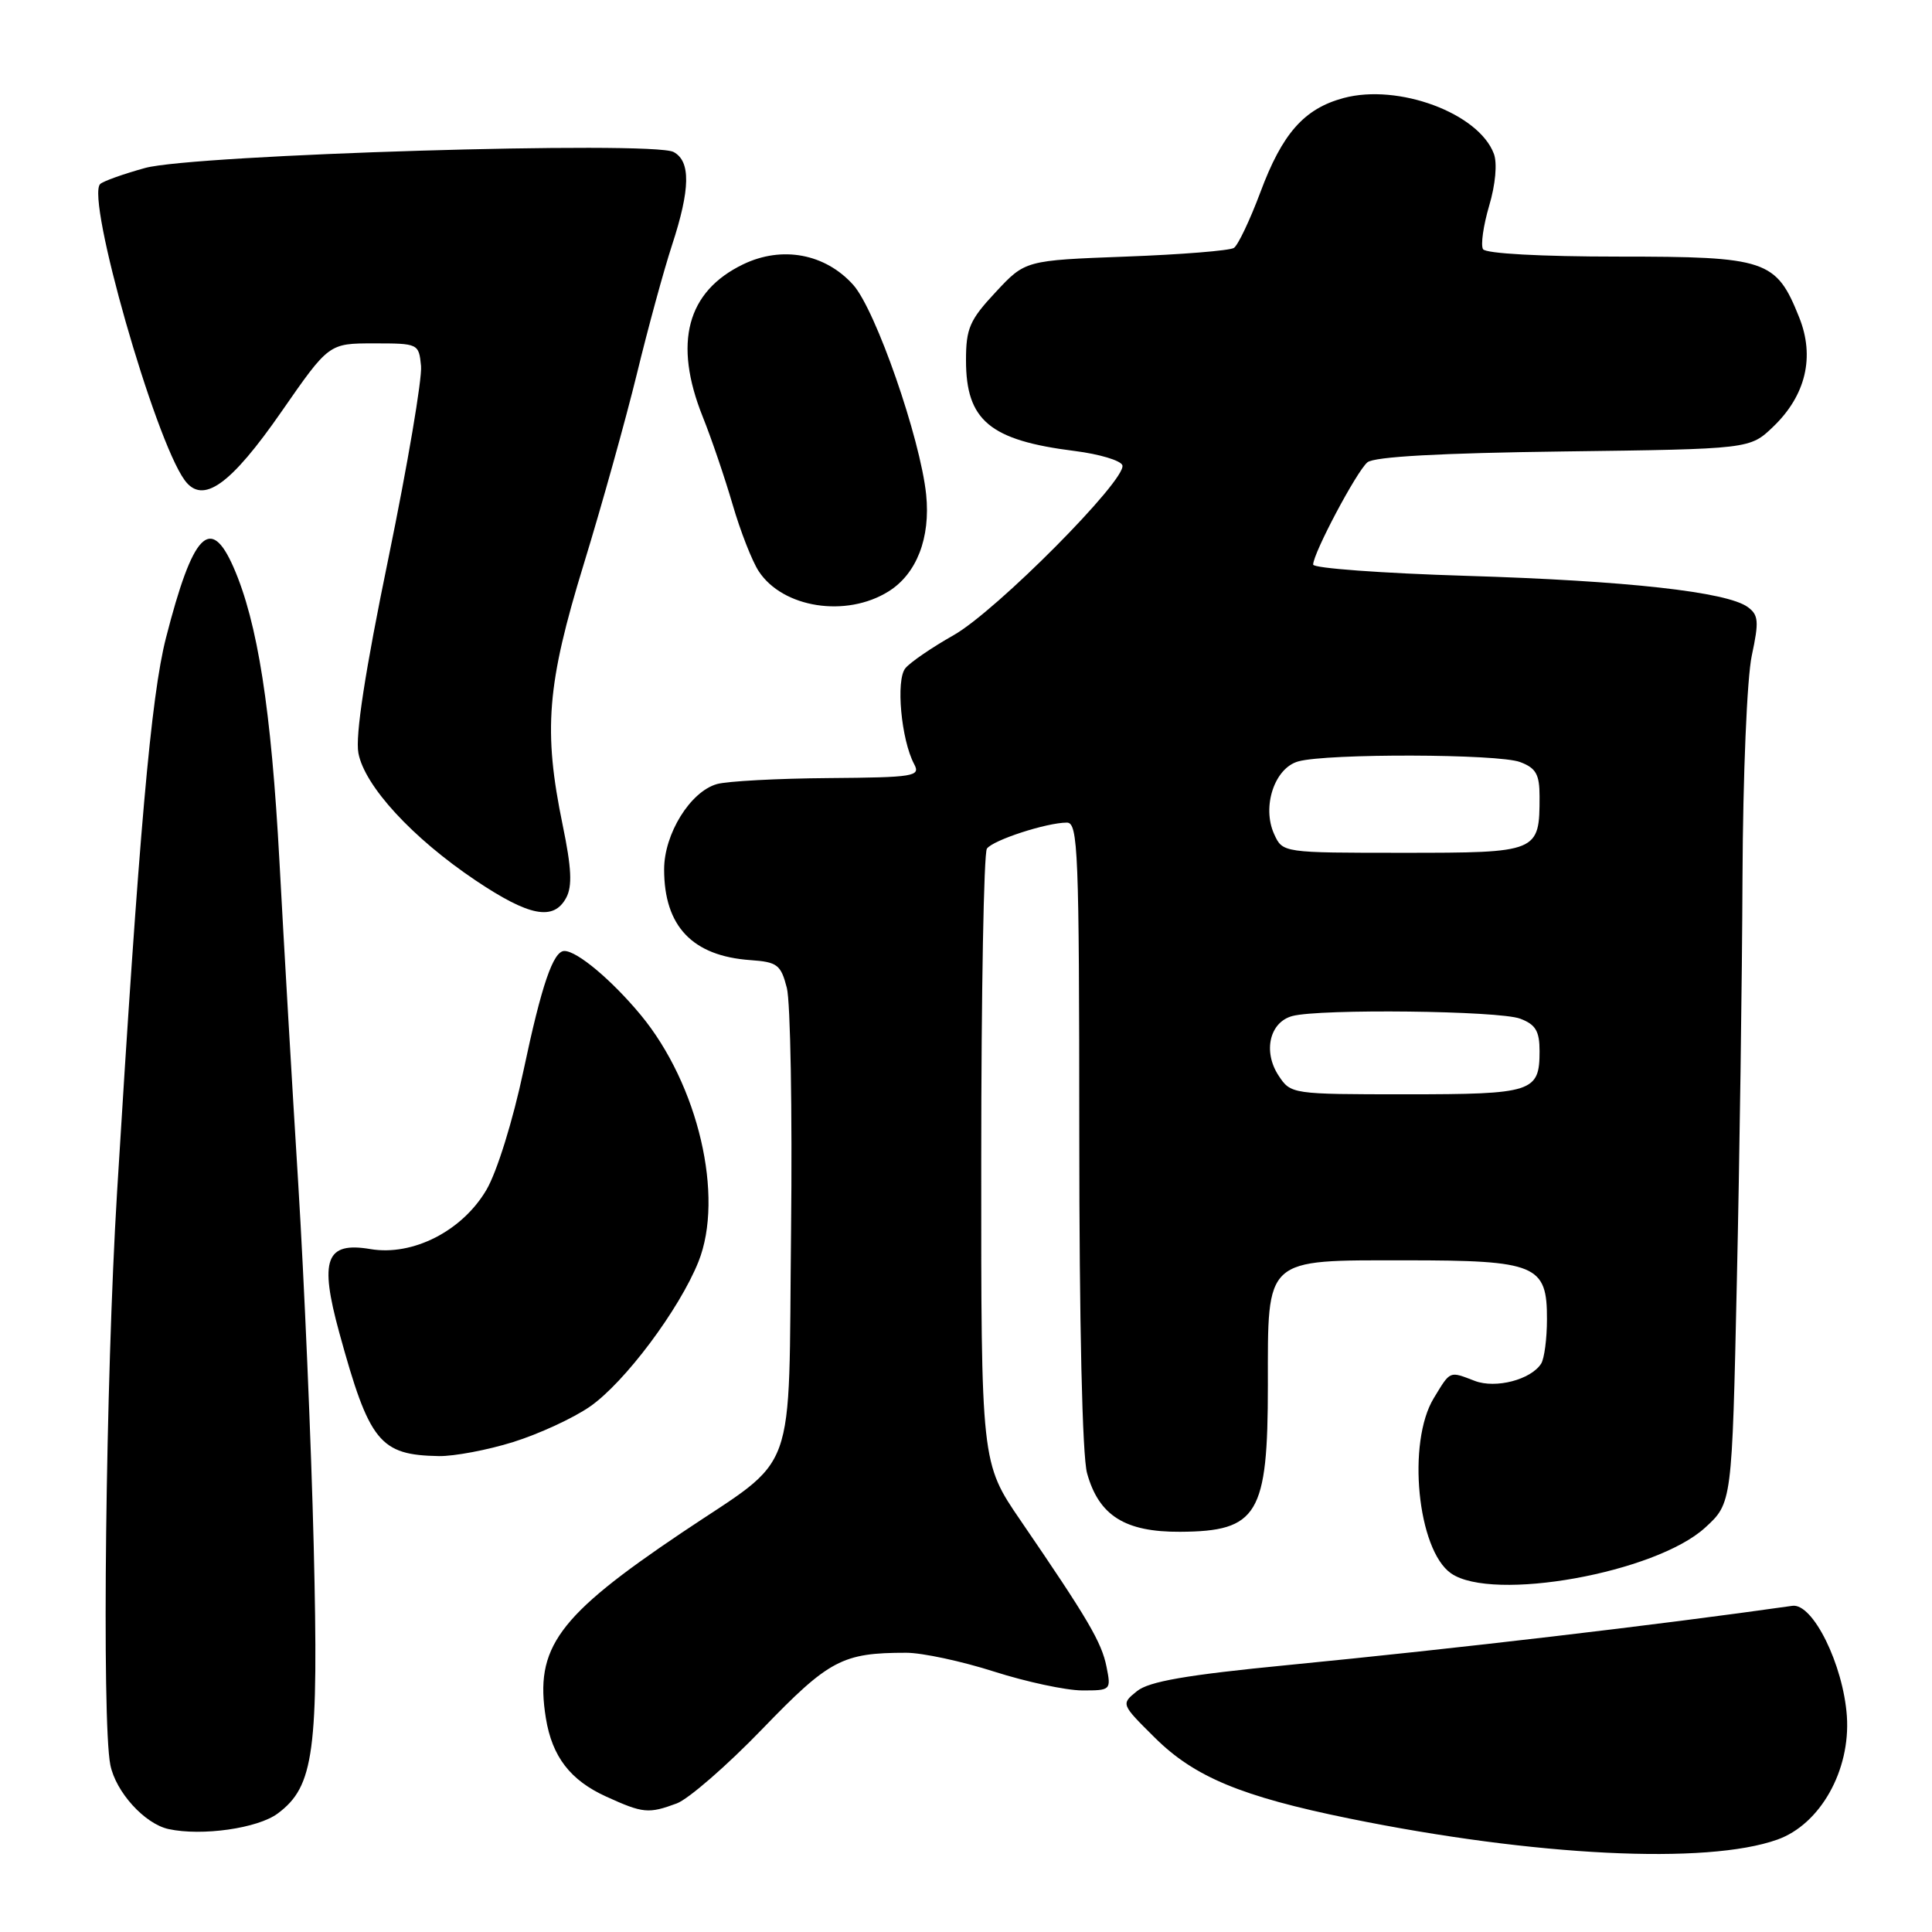 <?xml version="1.0" encoding="UTF-8" standalone="no"?>
<!DOCTYPE svg PUBLIC "-//W3C//DTD SVG 1.1//EN" "http://www.w3.org/Graphics/SVG/1.1/DTD/svg11.dtd" >
<svg xmlns="http://www.w3.org/2000/svg" xmlns:xlink="http://www.w3.org/1999/xlink" version="1.1" viewBox="0 0 256 256">
 <g >
 <path fill="currentColor"
d=" M 235.50 243.76 C 241.19 241.74 245.21 234.59 244.72 227.40 C 244.24 220.57 240.21 212.40 237.50 212.78 C 219.40 215.35 193.23 218.42 170.63 220.63 C 157.19 221.94 152.23 222.80 150.65 224.09 C 148.53 225.80 148.53 225.80 153.02 230.25 C 158.25 235.45 164.50 238.05 178.78 240.96 C 203.39 245.97 226.13 247.10 235.50 243.76 Z  M 36.81 240.29 C 41.62 236.70 42.23 232.14 41.57 204.87 C 41.24 191.33 40.31 169.73 39.52 156.87 C 38.72 144.02 37.60 124.80 37.03 114.17 C 35.94 93.96 34.14 82.46 30.94 75.16 C 27.88 68.18 25.55 70.62 21.99 84.53 C 20.01 92.27 18.42 110.35 15.51 158.00 C 14.00 182.69 13.47 228.10 14.62 233.86 C 15.34 237.45 19.17 241.67 22.33 242.36 C 26.75 243.32 34.17 242.27 36.81 240.29 Z  M 89.68 238.96 C 91.23 238.38 96.33 233.95 101.00 229.11 C 109.87 219.92 111.61 219.00 120.09 219.00 C 122.20 219.00 127.43 220.12 131.71 221.49 C 136.00 222.86 141.24 223.98 143.38 223.99 C 147.19 224.00 147.24 223.95 146.62 220.86 C 145.97 217.60 144.17 214.54 135.25 201.50 C 130.00 193.83 130.00 193.83 130.02 153.67 C 130.02 131.57 130.36 113.03 130.77 112.45 C 131.56 111.32 138.69 109.00 141.37 109.00 C 142.85 109.00 143.00 112.75 143.01 150.25 C 143.01 175.44 143.41 192.94 144.04 195.20 C 145.60 200.83 149.06 203.01 156.38 202.97 C 166.67 202.91 168.00 200.70 168.00 183.57 C 168.00 166.49 167.43 167.00 186.28 167.00 C 203.57 167.00 205.01 167.60 204.98 174.81 C 204.98 177.39 204.63 180.03 204.21 180.69 C 202.86 182.81 198.20 184.03 195.43 182.98 C 192.00 181.67 192.23 181.57 189.99 185.25 C 186.41 191.11 187.81 205.35 192.26 208.47 C 197.75 212.31 219.38 208.42 225.94 202.42 C 229.50 199.16 229.50 199.16 230.14 169.83 C 230.50 153.70 230.84 129.61 230.89 116.30 C 230.95 102.65 231.49 89.82 232.12 86.87 C 233.09 82.34 233.02 81.49 231.59 80.44 C 228.82 78.42 215.54 76.95 194.25 76.30 C 183.11 75.96 174.00 75.29 174.00 74.81 C 174.00 73.31 179.77 62.44 181.19 61.26 C 182.09 60.51 190.87 60.03 207.21 59.82 C 231.87 59.50 231.87 59.50 234.95 56.55 C 239.28 52.40 240.50 47.28 238.40 42.05 C 235.35 34.42 234.10 34.00 214.42 34.00 C 204.23 34.00 196.87 33.60 196.51 33.02 C 196.18 32.48 196.55 29.90 197.32 27.27 C 198.16 24.46 198.41 21.63 197.95 20.39 C 195.95 15.00 185.28 11.04 178.03 12.99 C 172.80 14.40 169.91 17.67 167.00 25.49 C 165.62 29.17 164.05 32.48 163.50 32.85 C 162.95 33.21 156.50 33.73 149.18 34.00 C 135.85 34.50 135.85 34.50 131.93 38.71 C 128.48 42.40 128.00 43.52 128.00 47.74 C 128.00 55.72 131.16 58.35 142.42 59.76 C 145.67 60.17 148.51 61.02 148.72 61.65 C 149.34 63.51 131.99 80.99 126.35 84.17 C 123.50 85.78 120.62 87.75 119.97 88.54 C 118.68 90.09 119.41 98.03 121.13 101.25 C 122.00 102.87 121.16 103.01 109.79 103.10 C 103.03 103.15 96.38 103.51 95.01 103.89 C 91.48 104.88 88.00 110.48 88.00 115.20 C 88.00 122.74 91.75 126.68 99.44 127.22 C 103.00 127.47 103.47 127.83 104.26 130.90 C 104.74 132.77 104.99 147.24 104.82 163.05 C 104.45 196.61 105.89 192.63 90.28 203.13 C 73.87 214.17 70.82 218.34 72.33 227.66 C 73.16 232.77 75.57 235.90 80.33 238.06 C 85.20 240.28 85.94 240.35 89.68 238.96 Z  M 67.99 191.08 C 71.39 190.02 75.97 187.91 78.17 186.38 C 82.77 183.19 90.01 173.52 92.55 167.18 C 95.99 158.56 92.53 143.72 84.91 134.50 C 81.08 129.88 76.49 126.02 74.79 126.01 C 73.31 125.99 71.76 130.52 69.37 141.84 C 67.96 148.50 65.85 155.28 64.46 157.65 C 61.26 163.11 54.70 166.46 49.08 165.51 C 43.17 164.51 42.29 166.87 44.96 176.60 C 48.94 191.10 50.31 192.80 58.16 192.94 C 60.17 192.97 64.60 192.14 67.99 191.08 Z  M 75.03 118.95 C 75.85 117.41 75.73 115.00 74.56 109.34 C 71.97 96.78 72.45 90.72 77.36 74.72 C 79.76 66.90 82.92 55.55 84.40 49.50 C 85.87 43.45 87.96 35.80 89.04 32.50 C 91.48 25.05 91.54 21.36 89.25 20.14 C 86.44 18.64 25.64 20.48 19.22 22.26 C 16.32 23.06 13.64 24.02 13.27 24.39 C 11.38 26.29 20.47 58.16 24.47 63.63 C 26.87 66.90 30.53 64.30 37.33 54.50 C 43.58 45.50 43.58 45.50 49.54 45.50 C 55.43 45.50 55.50 45.53 55.79 48.50 C 55.95 50.15 54.01 61.60 51.47 73.95 C 48.37 88.98 47.06 97.51 47.49 99.79 C 48.31 104.15 54.64 111.03 62.99 116.64 C 70.14 121.44 73.36 122.06 75.03 118.95 Z  M 117.73 78.37 C 121.46 76.05 123.31 71.28 122.72 65.53 C 121.95 58.08 116.03 41.07 113.06 37.75 C 109.35 33.61 103.63 32.54 98.48 35.02 C 91.01 38.62 89.20 45.43 93.11 55.21 C 94.28 58.12 96.06 63.37 97.08 66.87 C 98.10 70.37 99.65 74.35 100.54 75.70 C 103.73 80.56 112.12 81.87 117.73 78.37 Z  M 169.41 142.51 C 167.33 139.33 168.23 135.44 171.24 134.63 C 174.92 133.65 198.65 133.92 201.43 134.98 C 203.48 135.75 204.00 136.63 204.00 139.28 C 204.00 144.71 203.11 145.00 186.32 145.00 C 171.14 145.00 171.04 144.98 169.41 142.51 Z  M 168.83 110.52 C 167.18 106.90 168.88 101.76 172.03 100.89 C 175.87 99.82 198.57 99.88 201.43 100.98 C 203.53 101.77 204.00 102.61 204.00 105.54 C 204.00 112.94 203.85 113.00 185.94 113.00 C 169.96 113.00 169.96 113.00 168.83 110.52 Z "/>
</g>
</svg>